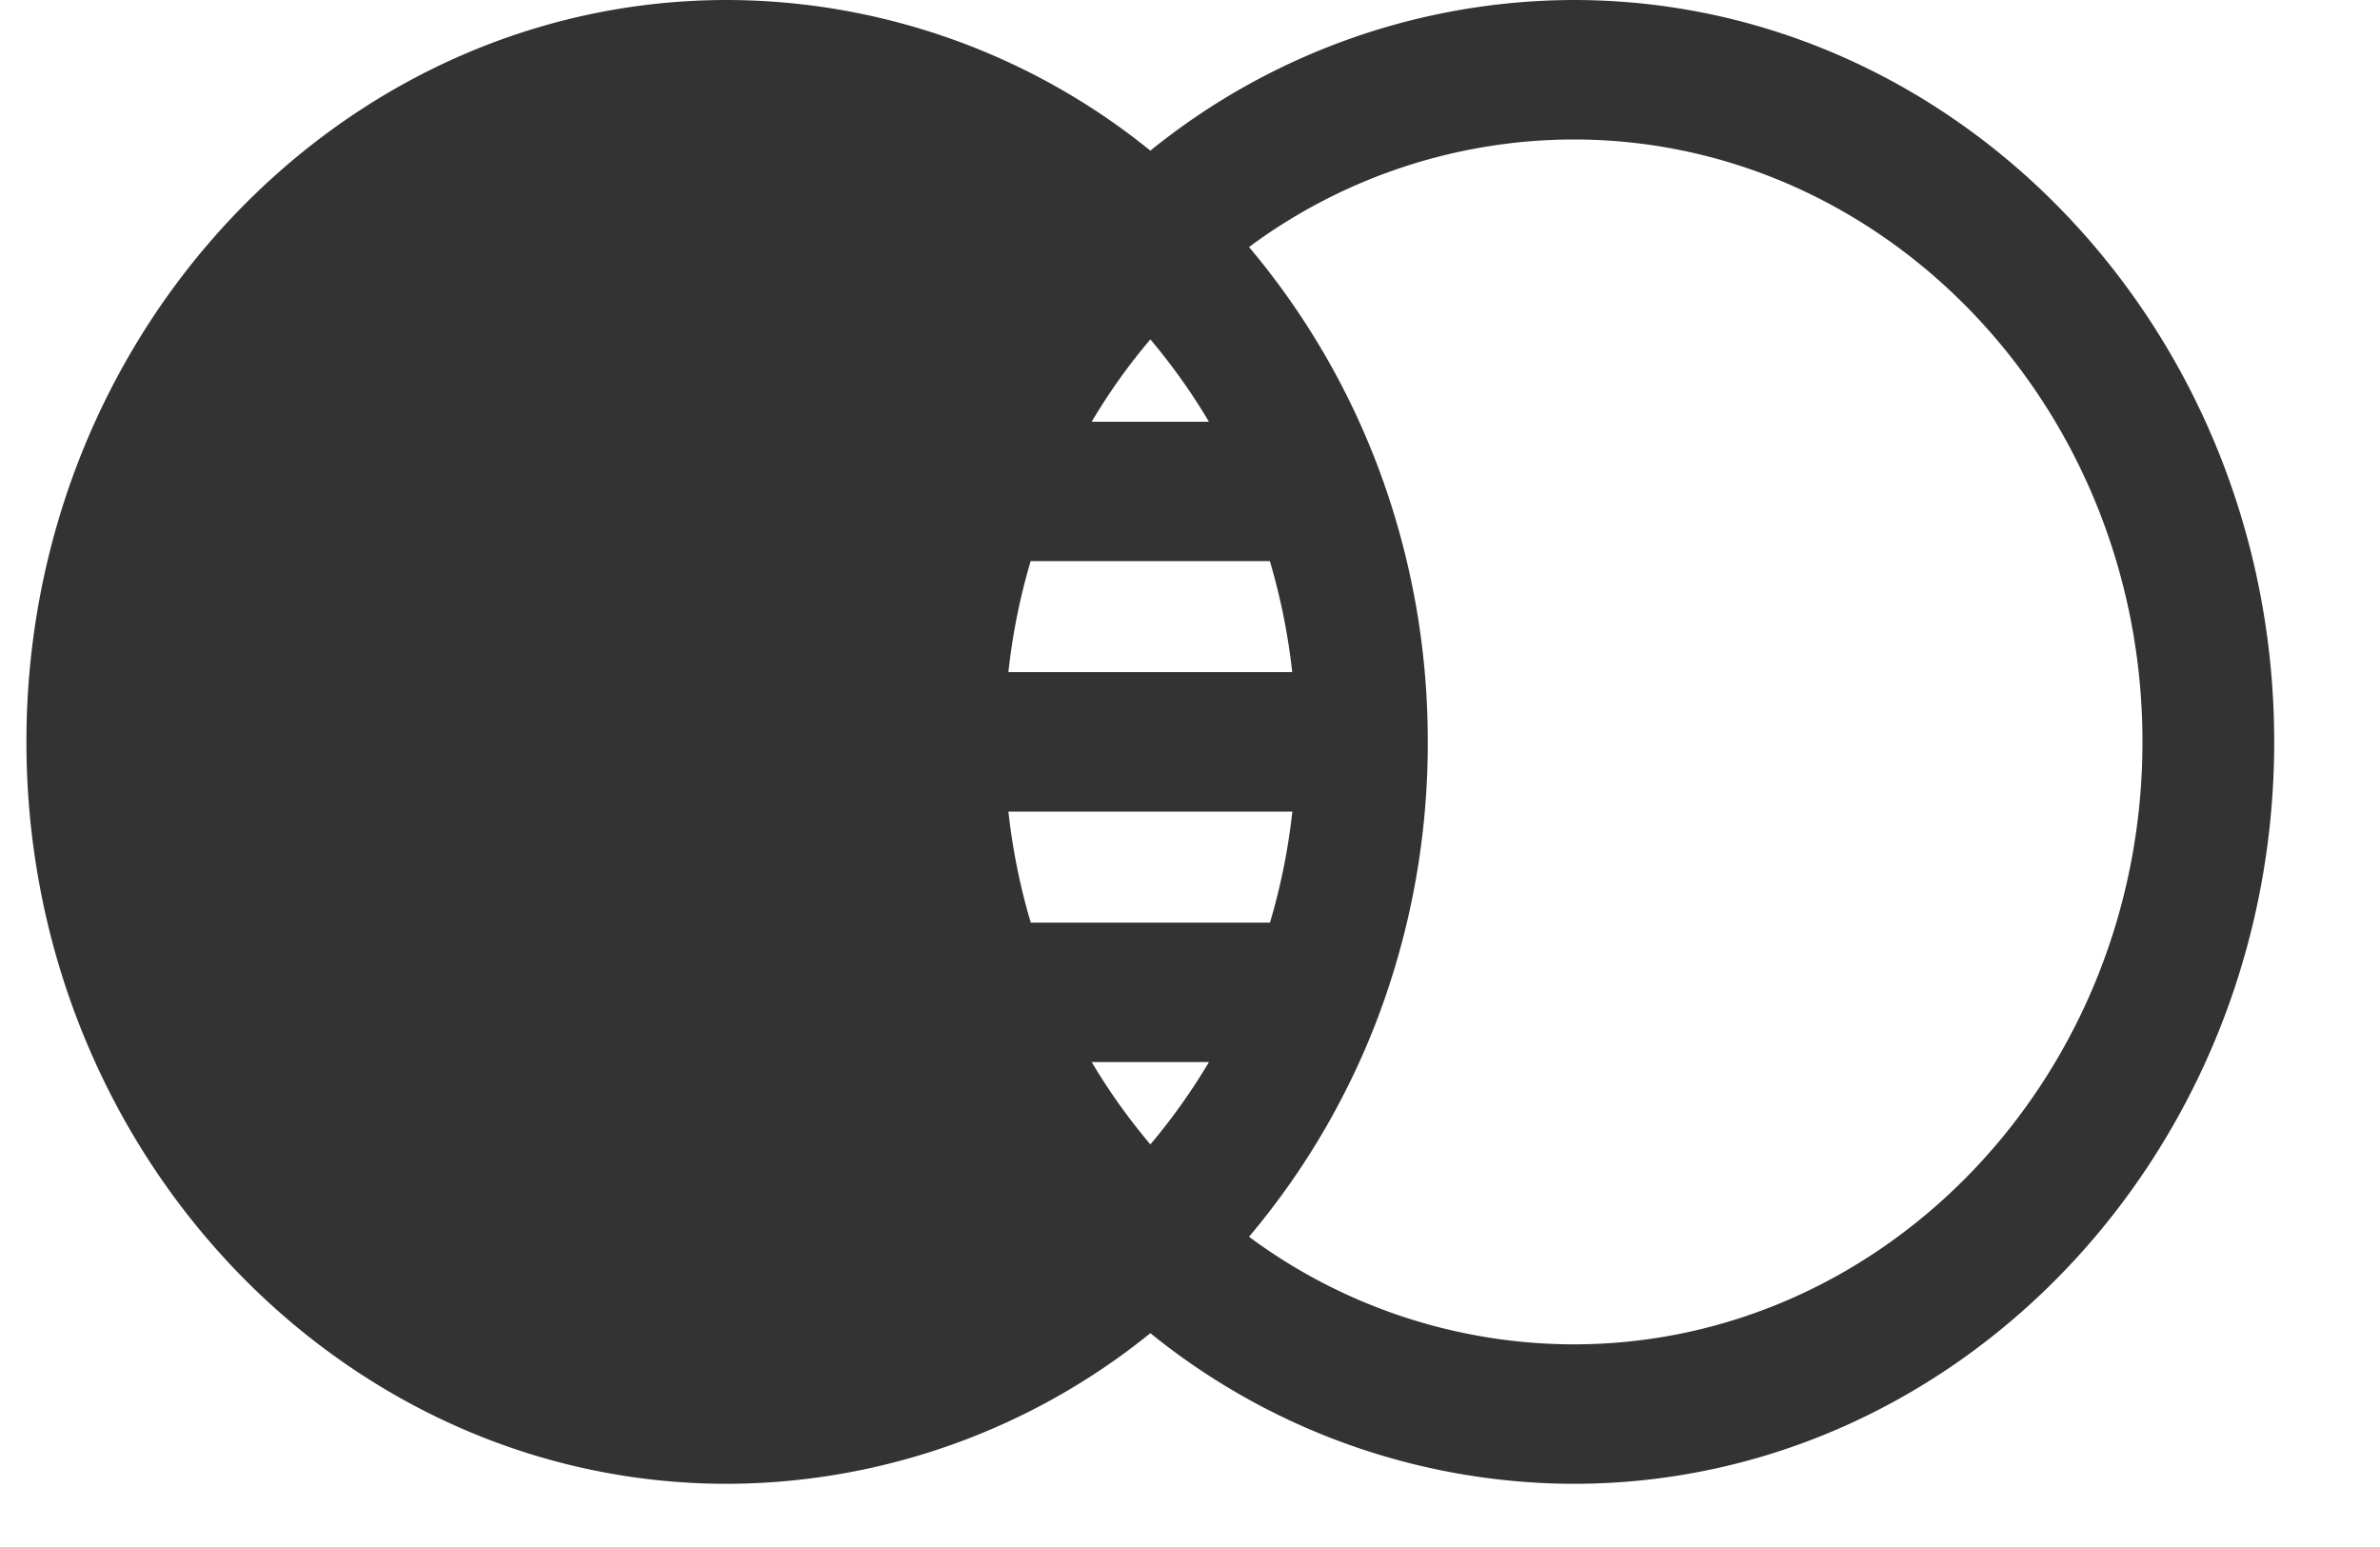 <svg width="20" height="13" fill="none" xmlns="http://www.w3.org/2000/svg"><path d="M13.223 0a5.67 5.67 0 00-3.556 1.266A5.667 5.667 0 006.11 0C2.864 0 .222 2.797.222 6.234c0 3.438 2.642 6.235 5.888 6.235a5.671 5.671 0 003.557-1.266 5.667 5.667 0 003.556 1.266c3.247 0 5.888-2.797 5.888-6.235C19.111 2.797 16.47 0 13.223 0zM9.667 2.852c.182.216.347.447.492.692h-.985c.145-.245.31-.477.493-.692zM8.66 4.715h2.011c.09.304.153.616.188.933H8.474c.034-.317.097-.629.187-.933zM8.474 6.82h2.386a5.27 5.27 0 01-.188.933h-2.01a5.269 5.269 0 01-.188-.933zm1.193 2.797a5.109 5.109 0 01-.493-.692h.985a5.11 5.11 0 01-.492.692zm3.556 1.68a4.59 4.59 0 01-2.727-.904 6.339 6.339 0 001.08-1.835 6.52 6.52 0 00.422-2.324 6.52 6.52 0 00-.423-2.323 6.34 6.34 0 00-1.079-1.835 4.59 4.59 0 012.727-.904c2.636 0 4.781 2.27 4.781 5.062 0 2.792-2.145 5.063-4.78 5.063z" fill="#333"/></svg>